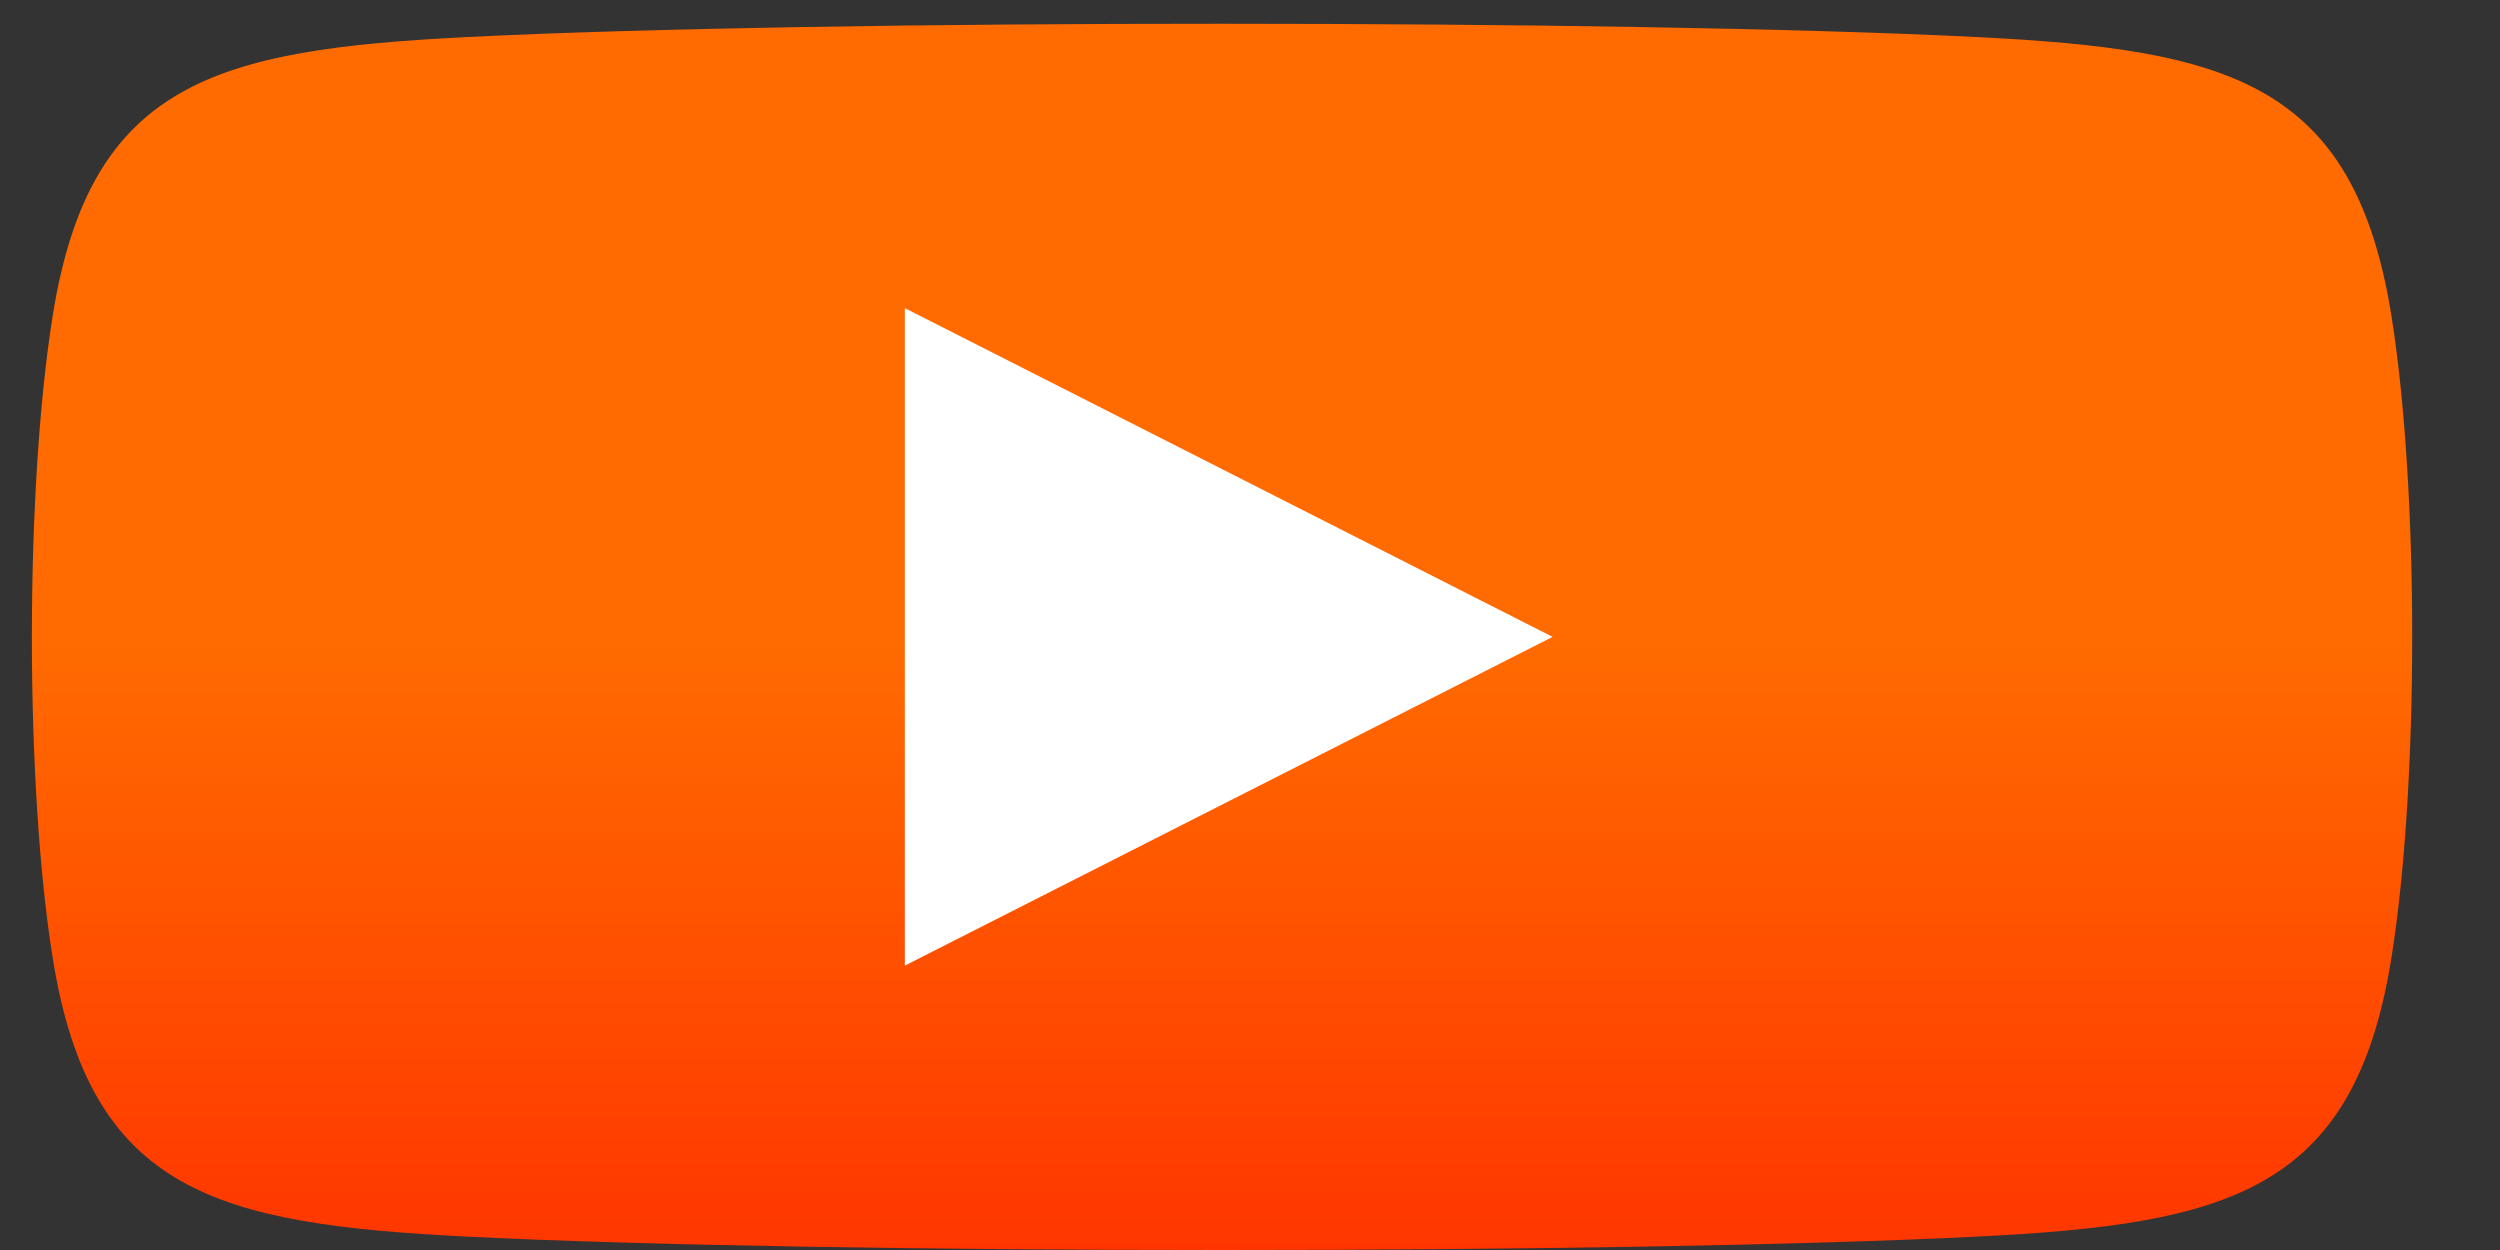 <svg width="28" height="14" viewBox="0 0 28 14" fill="none" xmlns="http://www.w3.org/2000/svg">
<rect x="0" y="0" width="28" height="14" fill="#333333" stroke="none"/>
<path d="M5.231 0.415C2.422 0.556 1.01 0.916 0.591 3.531C0.437 4.493 0.359 5.792 0.357 7.095V7.17C0.359 8.471 0.436 9.77 0.591 10.734C1.01 13.35 2.422 13.71 5.231 13.85C9.229 14.05 18.148 14.05 22.142 13.85C24.952 13.71 26.364 13.35 26.783 10.734C27.094 8.793 27.095 5.479 26.783 3.531C26.364 0.916 24.952 0.556 22.142 0.415C20.144 0.315 16.914 0.266 13.684 0.266C10.457 0.265 7.23 0.315 5.231 0.415Z" fill="url(#paint0_linear_196_89)"/>
<path d="M17.389 7.133L10.134 10.815V3.451L17.389 7.133Z" fill="white"/>
<defs>
<linearGradient id="paint0_linear_196_89" x1="27.016" y1="20.922" x2="27.016" y2="7.188" gradientUnits="userSpaceOnUse">
<stop stop-color="#FF0000"/>
<stop offset="1" stop-color="#FF6B00"/>
</linearGradient>
</defs>
</svg>
